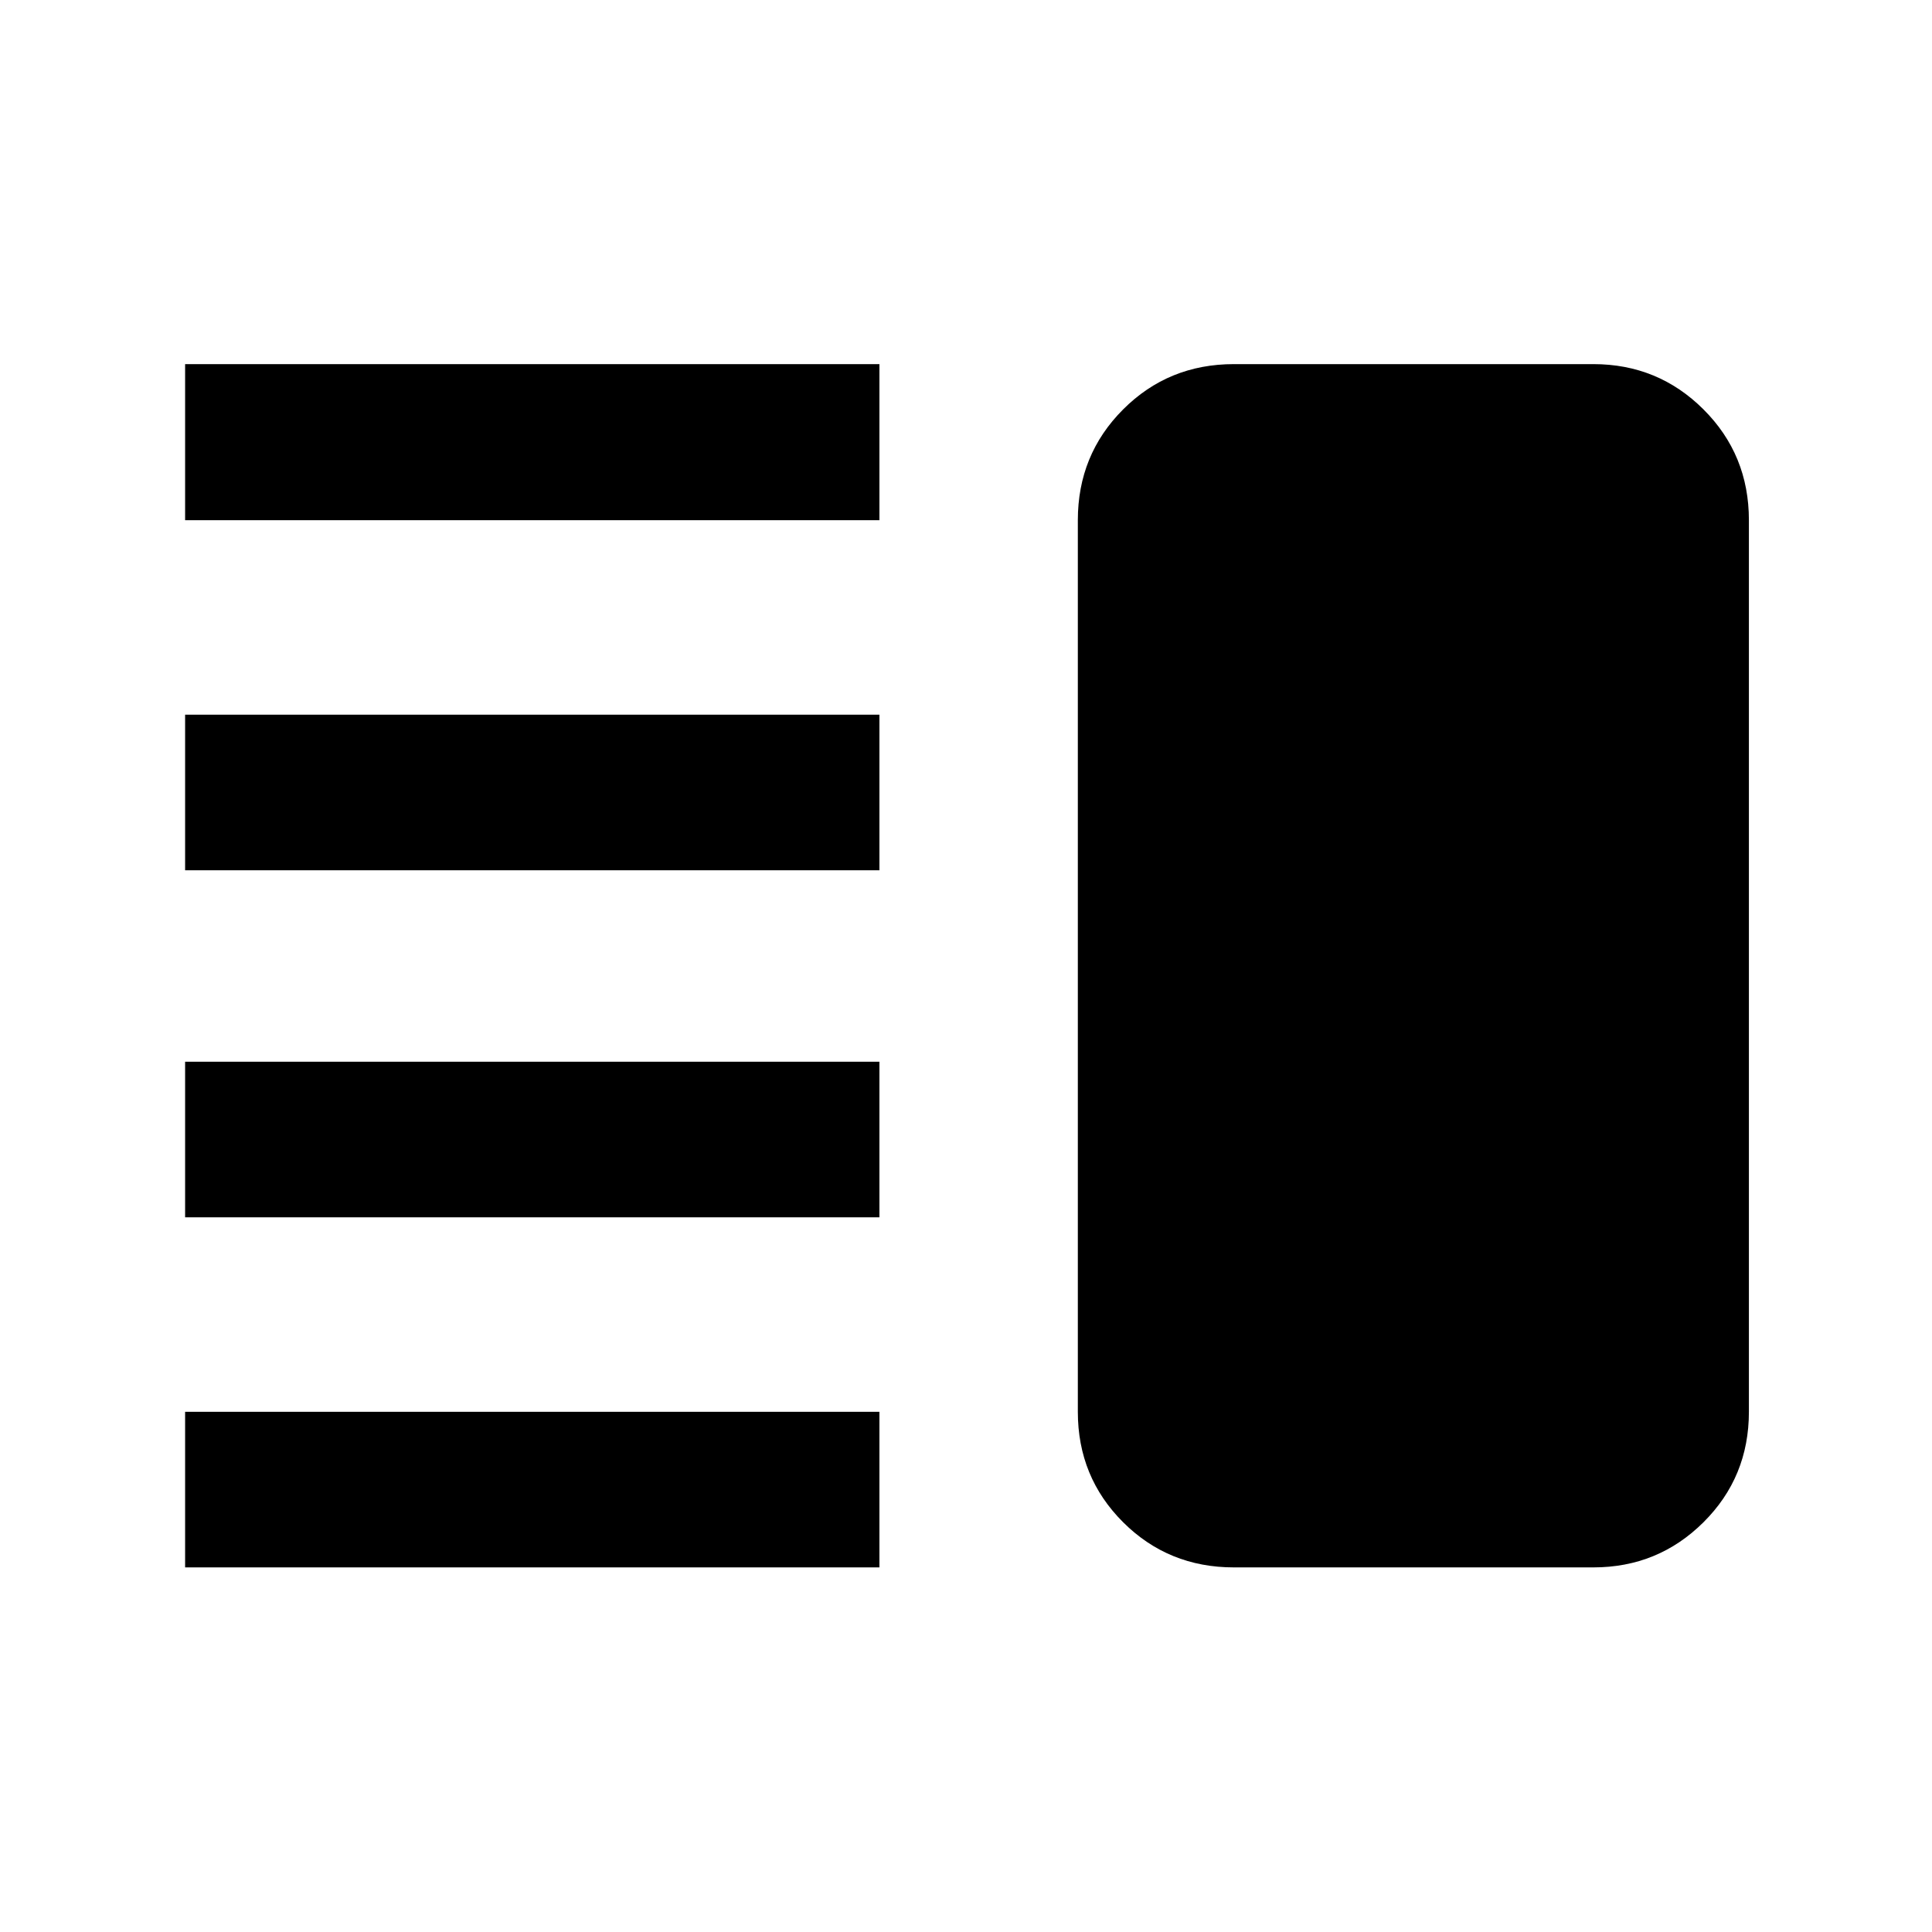 <svg xmlns="http://www.w3.org/2000/svg" height="48" viewBox="0 -960 960 960" width="48"><path d="M91.98-355.13v-77.3h345v77.3h-345Zm0 173.96v-77.31h345v77.31h-345Zm0-346.4v-77.3h345v77.3h-345Zm0-173.95v-77.55h345v77.55h-345Zm521.13 520.35q-32.54 0-55.04-22.44-22.5-22.43-22.5-54.87v-443.04q0-32.54 22.5-55.04 22.5-22.51 55.04-22.51h178.61q32.18 0 54.74 22.51 22.56 22.5 22.56 55.04v443.04q0 32.44-22.56 54.87-22.56 22.44-54.74 22.44H613.11Z"/></svg>